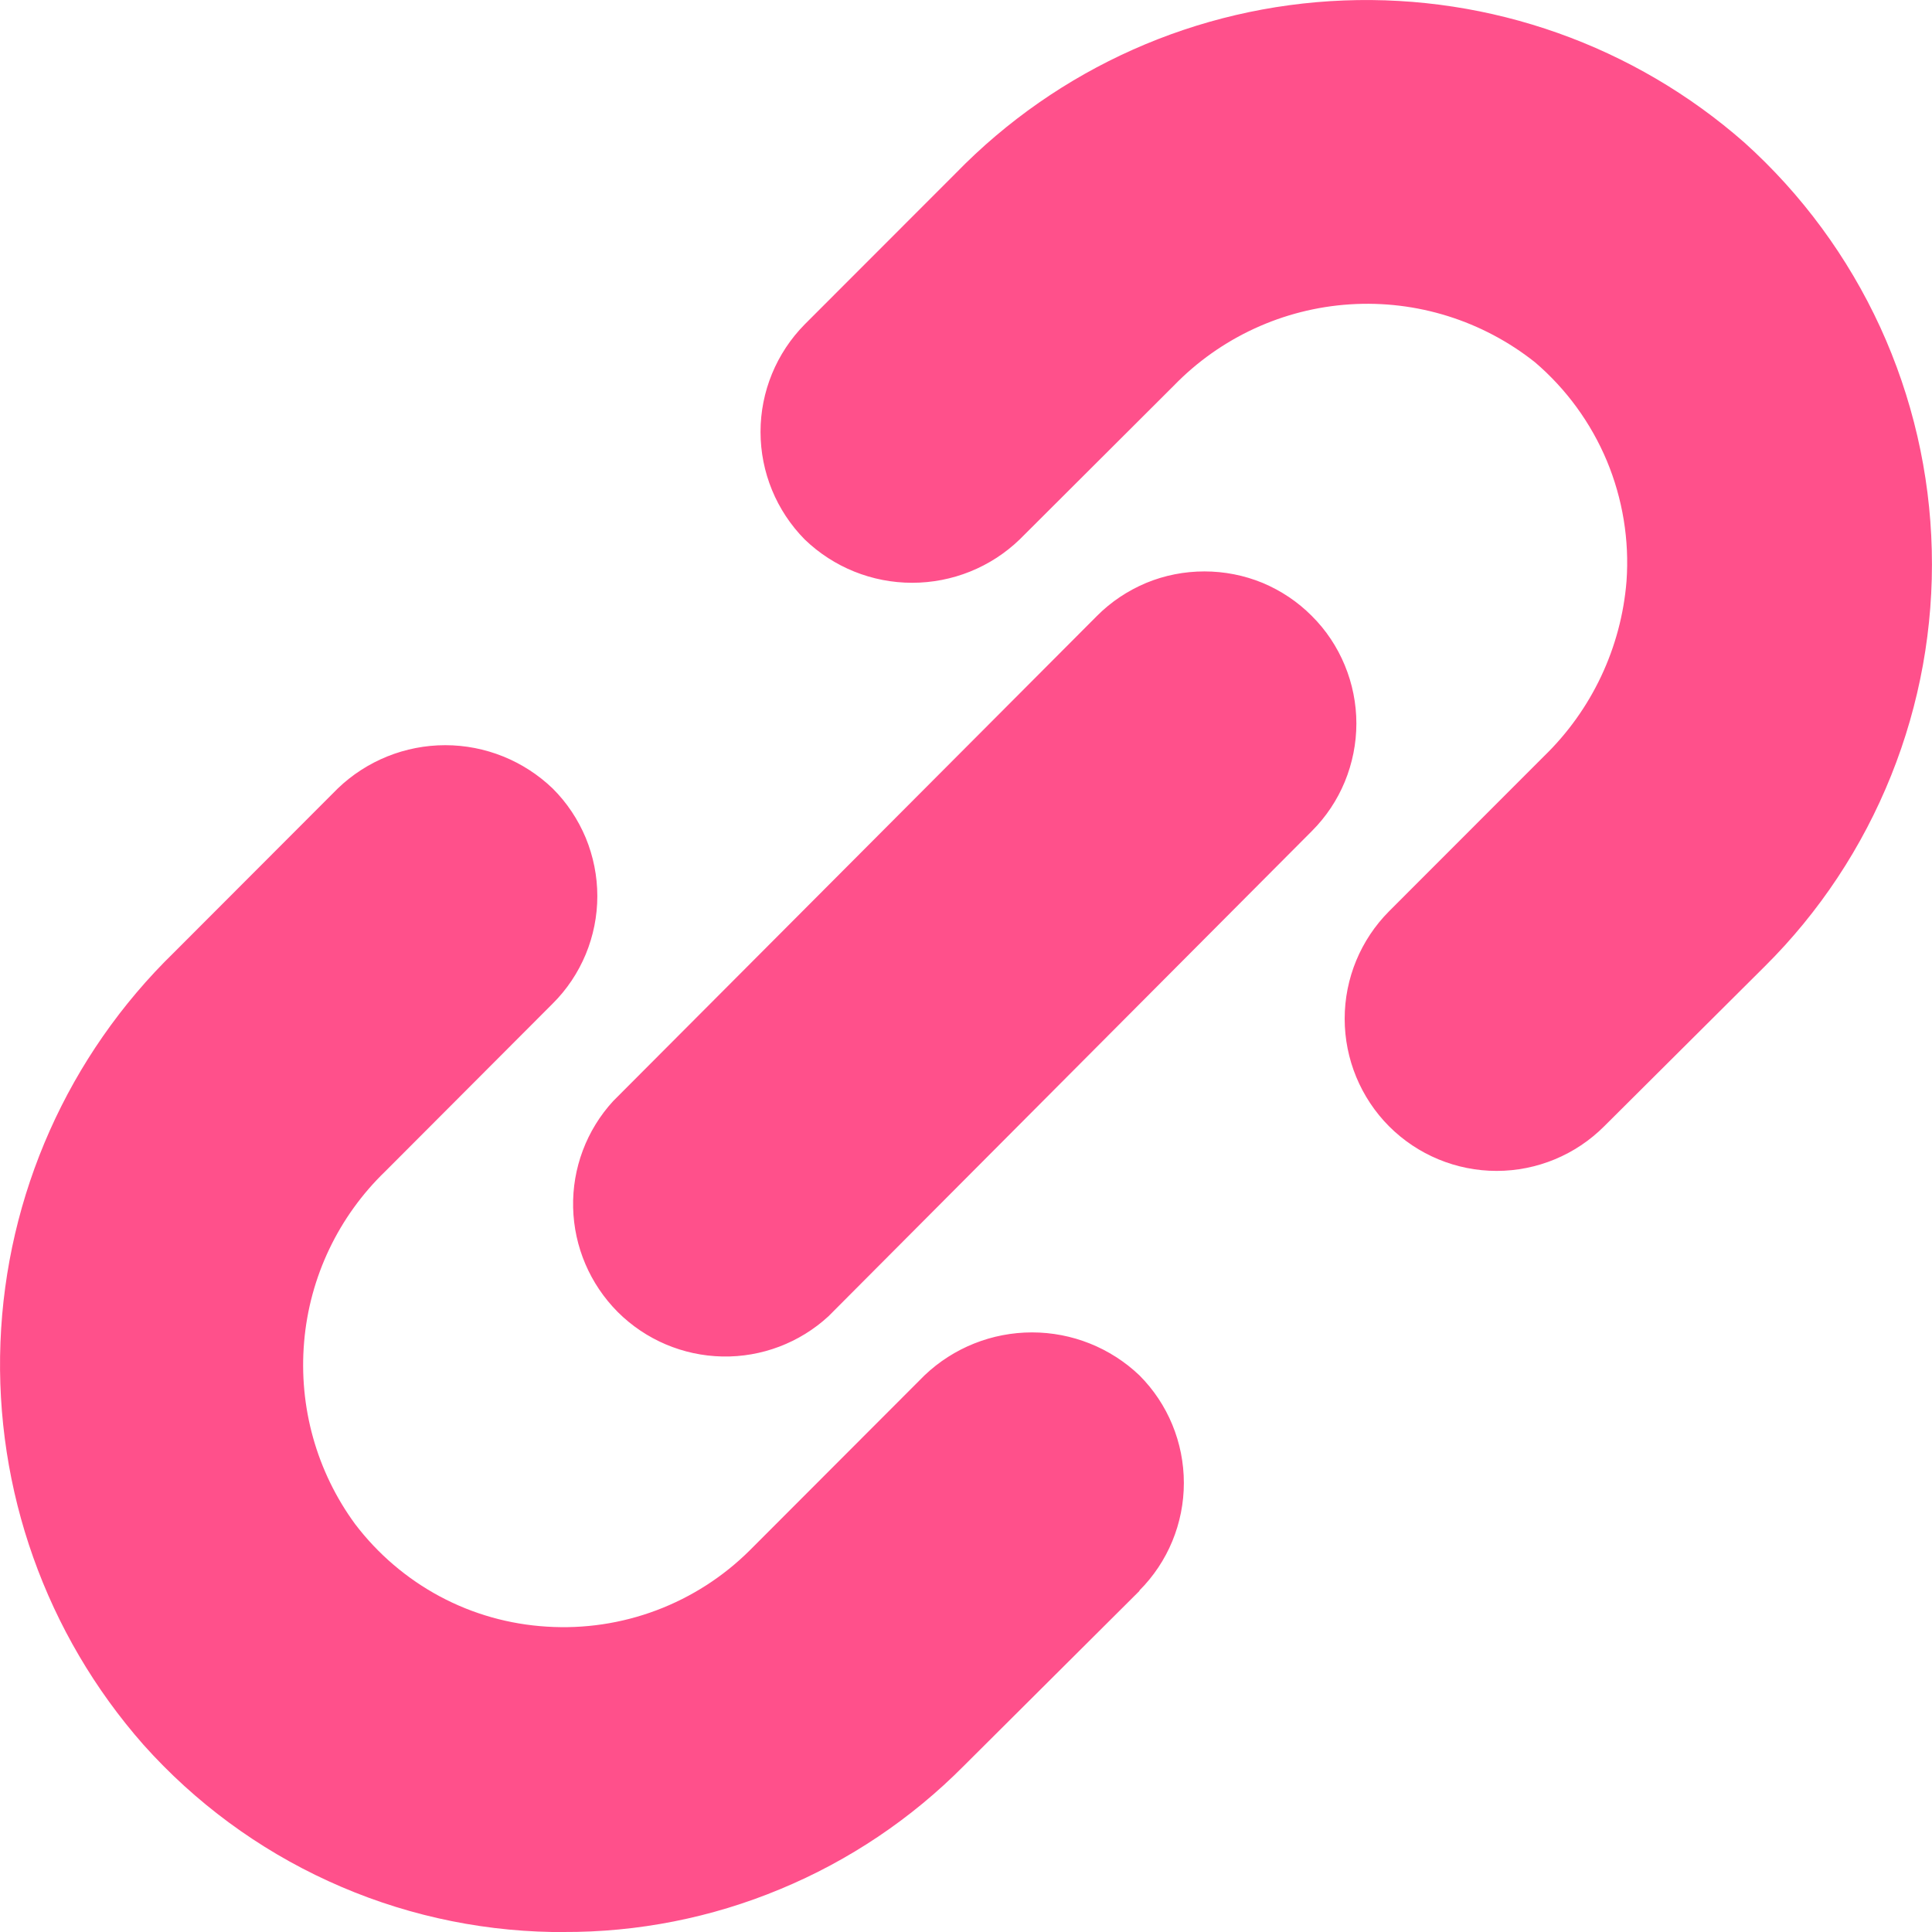 <svg width="17" height="17" viewBox="0 0 17 17" fill="none" xmlns="http://www.w3.org/2000/svg">
<path d="M10.026 13.999L8.481 15.538C8.02 16.003 7.471 16.372 6.865 16.623C6.26 16.875 5.611 17.003 4.956 17H4.859C4.179 16.988 3.508 16.836 2.889 16.552C2.27 16.269 1.716 15.86 1.262 15.352C0.404 14.378 -0.046 13.11 0.004 11.812C0.054 10.514 0.601 9.286 1.532 8.38L2.972 6.938C3.226 6.694 3.565 6.557 3.918 6.557C4.27 6.557 4.609 6.694 4.863 6.938C4.988 7.062 5.086 7.21 5.154 7.372C5.221 7.535 5.256 7.709 5.256 7.885C5.256 8.061 5.221 8.235 5.154 8.397C5.086 8.56 4.988 8.707 4.863 8.831L3.391 10.306C2.979 10.703 2.724 11.237 2.676 11.808C2.627 12.38 2.786 12.949 3.125 13.411C3.325 13.674 3.579 13.891 3.87 14.047C4.161 14.203 4.482 14.293 4.811 14.313C5.14 14.334 5.469 14.285 5.777 14.169C6.085 14.053 6.365 13.873 6.598 13.641L8.135 12.102C8.39 11.859 8.729 11.724 9.081 11.724C9.433 11.724 9.771 11.859 10.026 12.102C10.277 12.353 10.417 12.694 10.417 13.049C10.417 13.403 10.277 13.744 10.026 13.995V13.999ZM7.29 11.582C7.036 11.816 6.701 11.943 6.356 11.936C6.01 11.929 5.681 11.789 5.436 11.545C5.192 11.3 5.051 10.971 5.043 10.625C5.035 10.28 5.161 9.944 5.395 9.689L9.652 5.42C9.776 5.295 9.924 5.197 10.086 5.129C10.248 5.062 10.422 5.028 10.598 5.028C10.773 5.028 10.947 5.062 11.11 5.129C11.272 5.197 11.419 5.295 11.543 5.42C11.668 5.544 11.766 5.692 11.833 5.854C11.9 6.016 11.935 6.19 11.935 6.366C11.935 6.542 11.9 6.716 11.833 6.879C11.766 7.041 11.668 7.188 11.543 7.313L7.29 11.582ZM15.527 8.505L14.115 9.911C13.864 10.162 13.524 10.303 13.169 10.303C12.814 10.303 12.474 10.162 12.223 9.911C11.973 9.66 11.832 9.319 11.832 8.964C11.832 8.609 11.973 8.269 12.223 8.018L13.584 6.656C14.006 6.248 14.265 5.699 14.312 5.114C14.338 4.752 14.278 4.389 14.139 4.055C13.999 3.721 13.783 3.424 13.507 3.188C13.046 2.822 12.466 2.64 11.878 2.678C11.291 2.716 10.738 2.971 10.328 3.394L8.972 4.747C8.718 4.992 8.379 5.128 8.026 5.128C7.674 5.128 7.335 4.992 7.081 4.747C6.832 4.495 6.692 4.155 6.692 3.8C6.692 3.446 6.832 3.106 7.081 2.854L8.409 1.525C9.311 0.598 10.534 0.054 11.826 0.004C13.117 -0.046 14.379 0.401 15.35 1.255C15.854 1.709 16.26 2.261 16.544 2.878C16.827 3.495 16.982 4.163 16.998 4.842C17.015 5.52 16.893 6.195 16.64 6.825C16.387 7.455 16.009 8.027 15.527 8.505Z" fill="#FF508B"/>
</svg>
